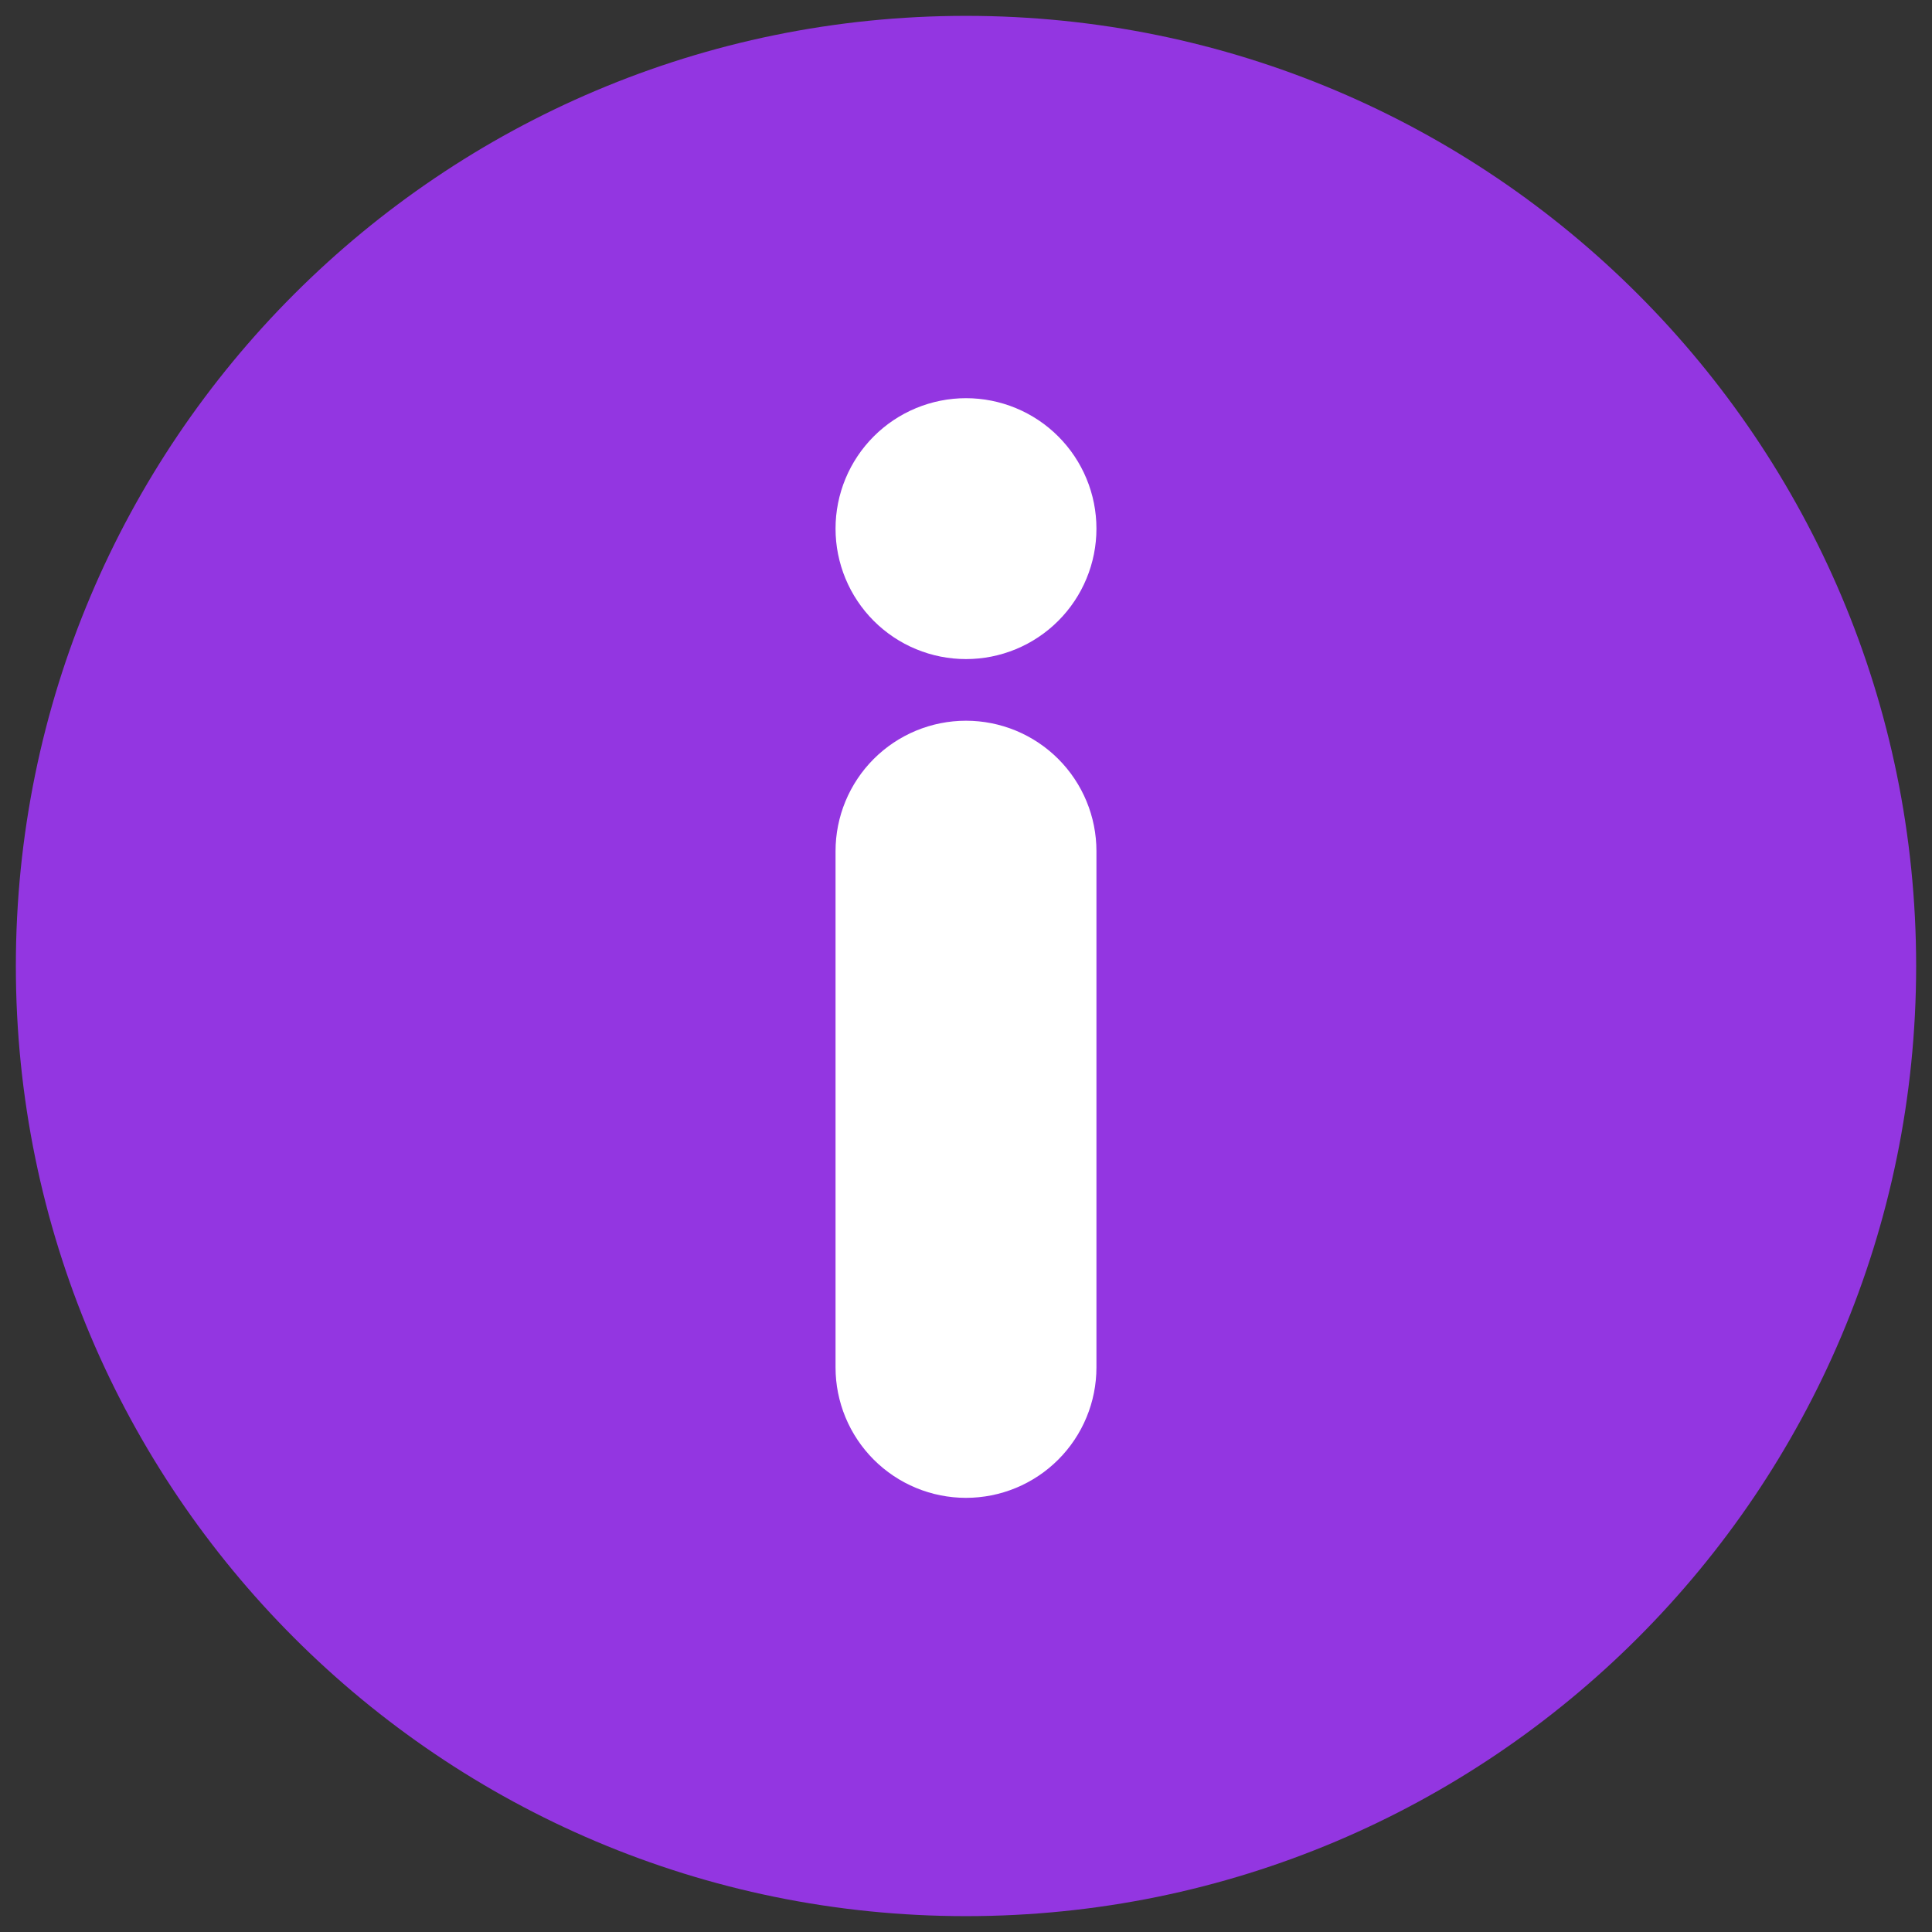 <svg xmlns="http://www.w3.org/2000/svg" xmlns:xlink="http://www.w3.org/1999/xlink" width="1080" zoomAndPan="magnify" viewBox="0 0 810 810" height="1080" preserveAspectRatio="xMidYMid meet" version="1.0"><rect x="0" y="0" width="810" height="810" fill="#333333" stroke="none"/><defs><clipPath id="59be8984af"><path d="M 6.648 6.648 L 803.352 6.648 L 803.352 803.352 L 6.648 803.352 Z M 6.648 6.648 " clip-rule="nonzero"/></clipPath><clipPath id="06be82224e"><path d="M 405 6.648 C 184.996 6.648 6.648 184.996 6.648 405 C 6.648 625.004 184.996 803.352 405 803.352 C 625.004 803.352 803.352 625.004 803.352 405 C 803.352 184.996 625.004 6.648 405 6.648 Z M 405 6.648 " clip-rule="nonzero"/></clipPath><clipPath id="6956964a38"><path d="M 350.293 302 L 459.793 302 L 459.793 628 L 350.293 628 Z M 350.293 302 " clip-rule="nonzero"/></clipPath><clipPath id="b7d3886163"><path d="M 350.293 166 L 459.793 166 L 459.793 277 L 350.293 277 Z M 350.293 166 " clip-rule="nonzero"/></clipPath></defs><g clip-path="url(#59be8984af)"><g clip-path="url(#06be82224e)"><path fill="#9336e1" d="M 6.648 6.648 L 803.352 6.648 L 803.352 803.352 L 6.648 803.352 Z M 6.648 6.648 " fill-opacity="1" fill-rule="nonzero"/></g></g><g clip-path="url(#6956964a38)"><path fill="#ffffff" d="M 404.996 302.168 C 406.789 302.168 408.574 302.254 410.355 302.43 C 412.141 302.605 413.91 302.867 415.664 303.219 C 417.422 303.566 419.156 304 420.871 304.523 C 422.586 305.043 424.27 305.645 425.926 306.328 C 427.582 307.016 429.199 307.781 430.777 308.625 C 432.355 309.469 433.891 310.387 435.379 311.383 C 436.871 312.379 438.309 313.445 439.691 314.582 C 441.078 315.719 442.402 316.918 443.668 318.184 C 444.934 319.453 446.137 320.777 447.273 322.16 C 448.41 323.547 449.477 324.984 450.469 326.473 C 451.465 327.961 452.387 329.496 453.23 331.078 C 454.074 332.656 454.84 334.273 455.523 335.93 C 456.211 337.582 456.812 339.27 457.332 340.98 C 457.852 342.695 458.285 344.43 458.637 346.188 C 458.984 347.945 459.25 349.715 459.422 351.496 C 459.598 353.281 459.688 355.066 459.688 356.859 L 459.688 573.289 C 459.688 575.078 459.598 576.867 459.422 578.648 C 459.25 580.43 458.984 582.199 458.637 583.957 C 458.285 585.715 457.852 587.449 457.332 589.164 C 456.812 590.879 456.211 592.562 455.523 594.219 C 454.84 595.871 454.074 597.488 453.23 599.07 C 452.387 600.648 451.465 602.184 450.469 603.672 C 449.477 605.164 448.41 606.598 447.273 607.984 C 446.137 609.367 444.934 610.695 443.668 611.961 C 442.402 613.227 441.078 614.43 439.691 615.566 C 438.309 616.703 436.871 617.766 435.379 618.762 C 433.891 619.758 432.355 620.676 430.777 621.52 C 429.199 622.367 427.582 623.129 425.926 623.816 C 424.27 624.5 422.586 625.105 420.871 625.625 C 419.156 626.145 417.422 626.578 415.664 626.93 C 413.91 627.277 412.141 627.539 410.355 627.715 C 408.574 627.891 406.789 627.98 404.996 627.98 C 403.203 627.98 401.418 627.891 399.637 627.715 C 397.852 627.539 396.082 627.277 394.328 626.93 C 392.57 626.578 390.832 626.145 389.121 625.625 C 387.406 625.105 385.723 624.5 384.066 623.816 C 382.41 623.129 380.793 622.367 379.215 621.52 C 377.637 620.676 376.102 619.758 374.609 618.762 C 373.121 617.766 371.684 616.703 370.301 615.566 C 368.914 614.43 367.59 613.227 366.324 611.961 C 365.059 610.695 363.855 609.367 362.719 607.984 C 361.582 606.598 360.516 605.164 359.523 603.672 C 358.527 602.184 357.605 600.648 356.762 599.07 C 355.918 597.488 355.152 595.871 354.469 594.219 C 353.781 592.562 353.18 590.879 352.66 589.164 C 352.141 587.449 351.707 585.715 351.355 583.957 C 351.008 582.199 350.742 580.43 350.566 578.648 C 350.391 576.867 350.305 575.078 350.305 573.289 L 350.305 356.859 C 350.305 355.066 350.391 353.281 350.566 351.496 C 350.742 349.715 351.008 347.945 351.355 346.188 C 351.703 344.43 352.141 342.695 352.66 340.98 C 353.18 339.27 353.781 337.582 354.469 335.93 C 355.152 334.273 355.918 332.656 356.762 331.078 C 357.605 329.496 358.527 327.961 359.523 326.473 C 360.516 324.984 361.582 323.547 362.719 322.16 C 363.855 320.777 365.059 319.453 366.324 318.184 C 367.59 316.918 368.914 315.719 370.301 314.582 C 371.684 313.445 373.121 312.379 374.609 311.383 C 376.102 310.387 377.637 309.469 379.215 308.625 C 380.793 307.781 382.41 307.016 384.066 306.328 C 385.723 305.645 387.406 305.043 389.121 304.523 C 390.832 304 392.57 303.566 394.328 303.219 C 396.082 302.867 397.852 302.605 399.637 302.43 C 401.418 302.254 403.203 302.168 404.996 302.168 Z M 404.996 302.168 " fill-opacity="1" fill-rule="nonzero"/></g><g clip-path="url(#b7d3886163)"><path fill="#ffffff" d="M 459.688 221.633 C 459.688 223.422 459.598 225.211 459.422 226.992 C 459.25 228.773 458.984 230.547 458.637 232.301 C 458.285 234.059 457.852 235.793 457.332 237.508 C 456.812 239.223 456.211 240.906 455.523 242.562 C 454.84 244.215 454.074 245.832 453.23 247.414 C 452.387 248.992 451.465 250.527 450.469 252.016 C 449.477 253.508 448.41 254.941 447.273 256.328 C 446.137 257.711 444.934 259.039 443.668 260.305 C 442.402 261.57 441.078 262.773 439.691 263.91 C 438.309 265.047 436.871 266.109 435.379 267.105 C 433.891 268.102 432.355 269.02 430.777 269.867 C 429.199 270.711 427.582 271.477 425.926 272.16 C 424.27 272.844 422.586 273.449 420.871 273.969 C 419.156 274.488 417.422 274.922 415.664 275.273 C 413.91 275.621 412.141 275.883 410.355 276.059 C 408.574 276.234 406.789 276.324 404.996 276.324 C 403.203 276.324 401.418 276.234 399.637 276.059 C 397.852 275.883 396.082 275.621 394.328 275.273 C 392.57 274.922 390.832 274.488 389.121 273.969 C 387.406 273.449 385.723 272.844 384.066 272.16 C 382.41 271.477 380.793 270.711 379.215 269.867 C 377.637 269.02 376.102 268.102 374.609 267.105 C 373.121 266.109 371.684 265.047 370.301 263.91 C 368.914 262.773 367.59 261.57 366.324 260.305 C 365.059 259.039 363.855 257.711 362.719 256.328 C 361.582 254.941 360.516 253.508 359.523 252.016 C 358.527 250.527 357.605 248.992 356.762 247.414 C 355.918 245.832 355.152 244.215 354.469 242.562 C 353.781 240.906 353.18 239.223 352.66 237.508 C 352.141 235.793 351.707 234.059 351.355 232.301 C 351.008 230.547 350.742 228.773 350.566 226.992 C 350.391 225.211 350.305 223.422 350.305 221.633 C 350.305 219.84 350.391 218.055 350.566 216.27 C 350.742 214.488 351.008 212.719 351.355 210.961 C 351.703 209.207 352.141 207.469 352.66 205.758 C 353.18 204.043 353.781 202.359 354.469 200.703 C 355.152 199.047 355.918 197.43 356.762 195.852 C 357.605 194.27 358.527 192.738 359.523 191.246 C 360.516 189.758 361.582 188.32 362.719 186.938 C 363.855 185.551 365.059 184.227 366.324 182.961 C 367.59 181.691 368.914 180.492 370.301 179.355 C 371.684 178.219 373.121 177.152 374.609 176.156 C 376.102 175.164 377.637 174.242 379.215 173.398 C 380.793 172.555 382.41 171.789 384.066 171.105 C 385.723 170.418 387.406 169.816 389.121 169.297 C 390.832 168.777 392.57 168.34 394.328 167.992 C 396.082 167.641 397.852 167.379 399.637 167.203 C 401.418 167.027 403.203 166.941 404.996 166.941 C 406.789 166.941 408.574 167.027 410.355 167.203 C 412.141 167.379 413.91 167.641 415.664 167.992 C 417.422 168.34 419.156 168.777 420.871 169.297 C 422.586 169.816 424.27 170.418 425.926 171.105 C 427.582 171.789 429.199 172.555 430.777 173.398 C 432.355 174.242 433.891 175.164 435.379 176.156 C 436.871 177.152 438.309 178.219 439.691 179.355 C 441.078 180.492 442.402 181.691 443.668 182.961 C 444.934 184.227 446.137 185.551 447.273 186.938 C 448.41 188.32 449.477 189.758 450.469 191.246 C 451.465 192.738 452.387 194.27 453.23 195.852 C 454.074 197.43 454.84 199.047 455.523 200.703 C 456.211 202.359 456.812 204.043 457.332 205.758 C 457.852 207.469 458.285 209.207 458.637 210.961 C 458.984 212.719 459.25 214.488 459.422 216.27 C 459.598 218.055 459.688 219.84 459.688 221.633 Z M 459.688 221.633 " fill-opacity="1" fill-rule="nonzero"/></g></svg>